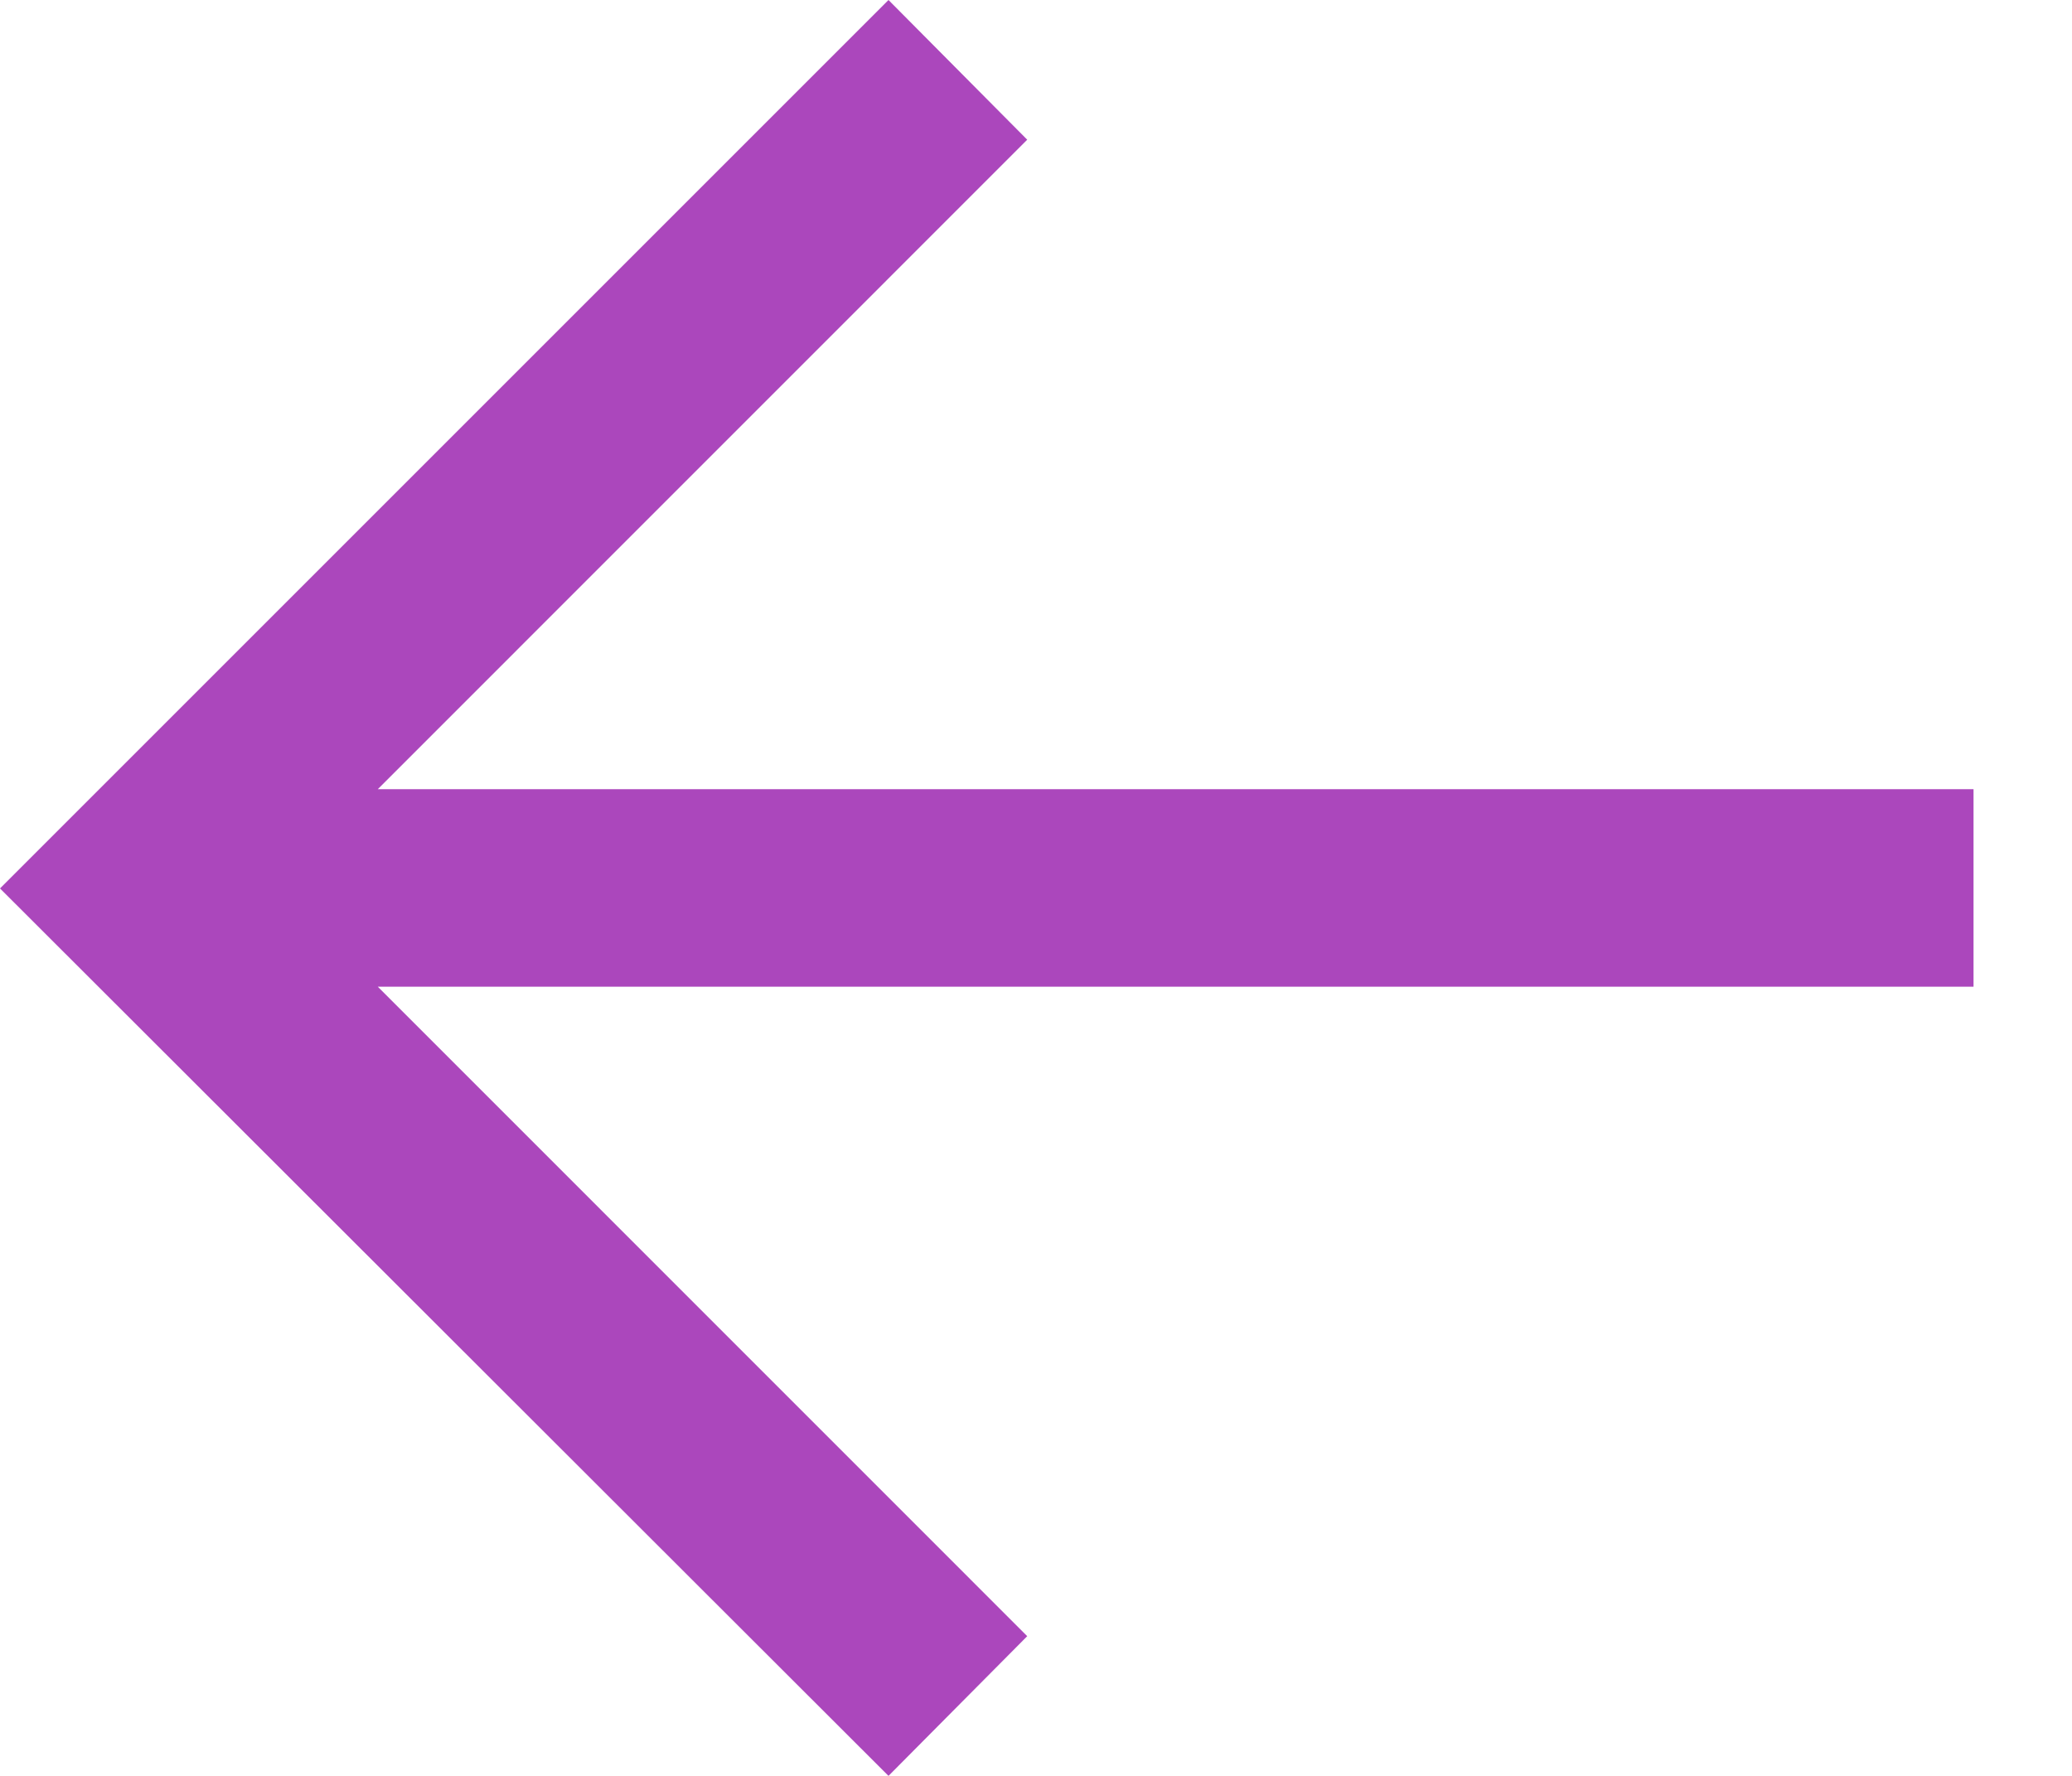 <svg width="21" height="18" viewBox="0 0 21 18" fill="none" xmlns="http://www.w3.org/2000/svg">
<path d="M20.002 10.001H3.829L10.411 16.584L9.005 18L0 9.005L9.005 0L10.411 1.416L3.829 7.999H20.002V10.001Z" fill="#AB47BC"/>
</svg>
